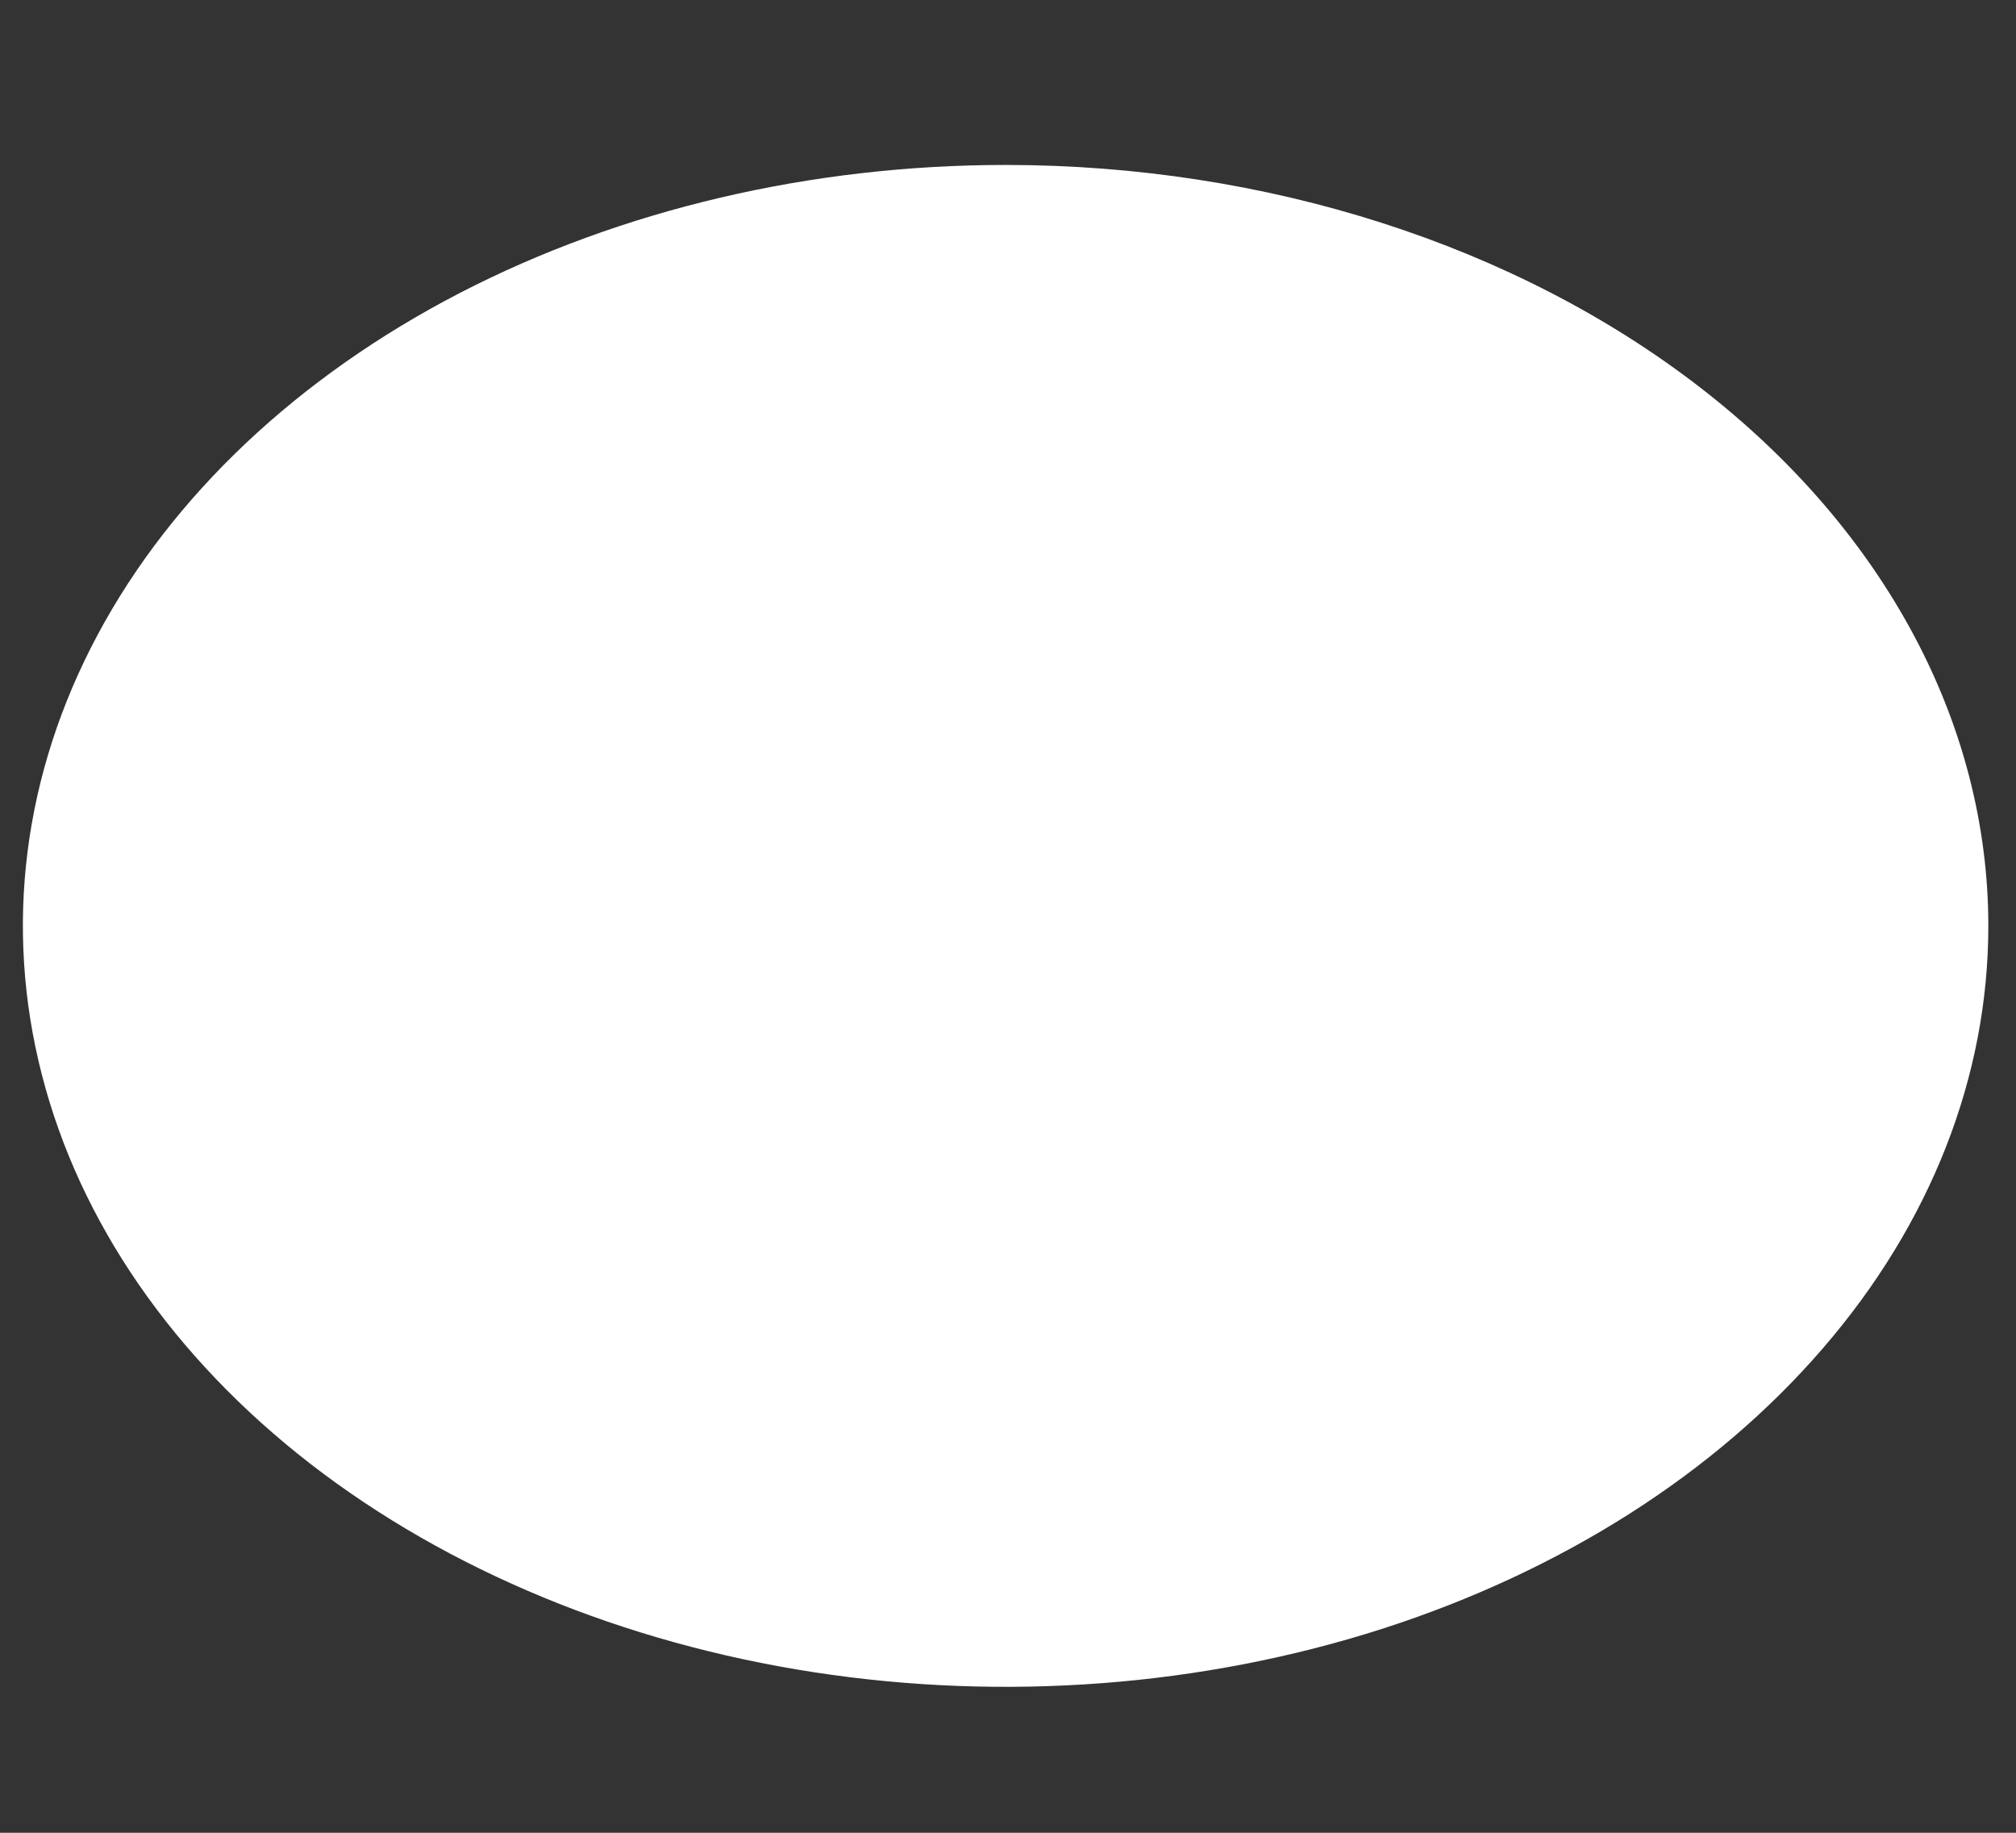 <?xml version="1.0" encoding="UTF-8" standalone="no"?><svg width='11' height='10' viewBox='0 0 11 10' fill='none' xmlns='http://www.w3.org/2000/svg'>
<rect x="0" y="0" width="11" height="10" fill="#333333" stroke="none"/>
<g style='mix-blend-mode:color-dodge'>
<path d='M5.487 0.9C4.426 0.9 3.39 1.143 2.508 1.599C1.626 2.056 0.939 2.704 0.533 3.463C0.127 4.222 0.021 5.056 0.228 5.862C0.434 6.667 0.945 7.407 1.695 7.988C2.445 8.568 3.401 8.964 4.441 9.124C5.481 9.284 6.559 9.202 7.539 8.888C8.519 8.573 9.356 8.041 9.945 7.358C10.535 6.676 10.849 5.873 10.849 5.052C10.849 3.951 10.284 2.894 9.279 2.116C8.273 1.337 6.909 0.9 5.487 0.9Z' fill='white'/>
</g>
</svg>
